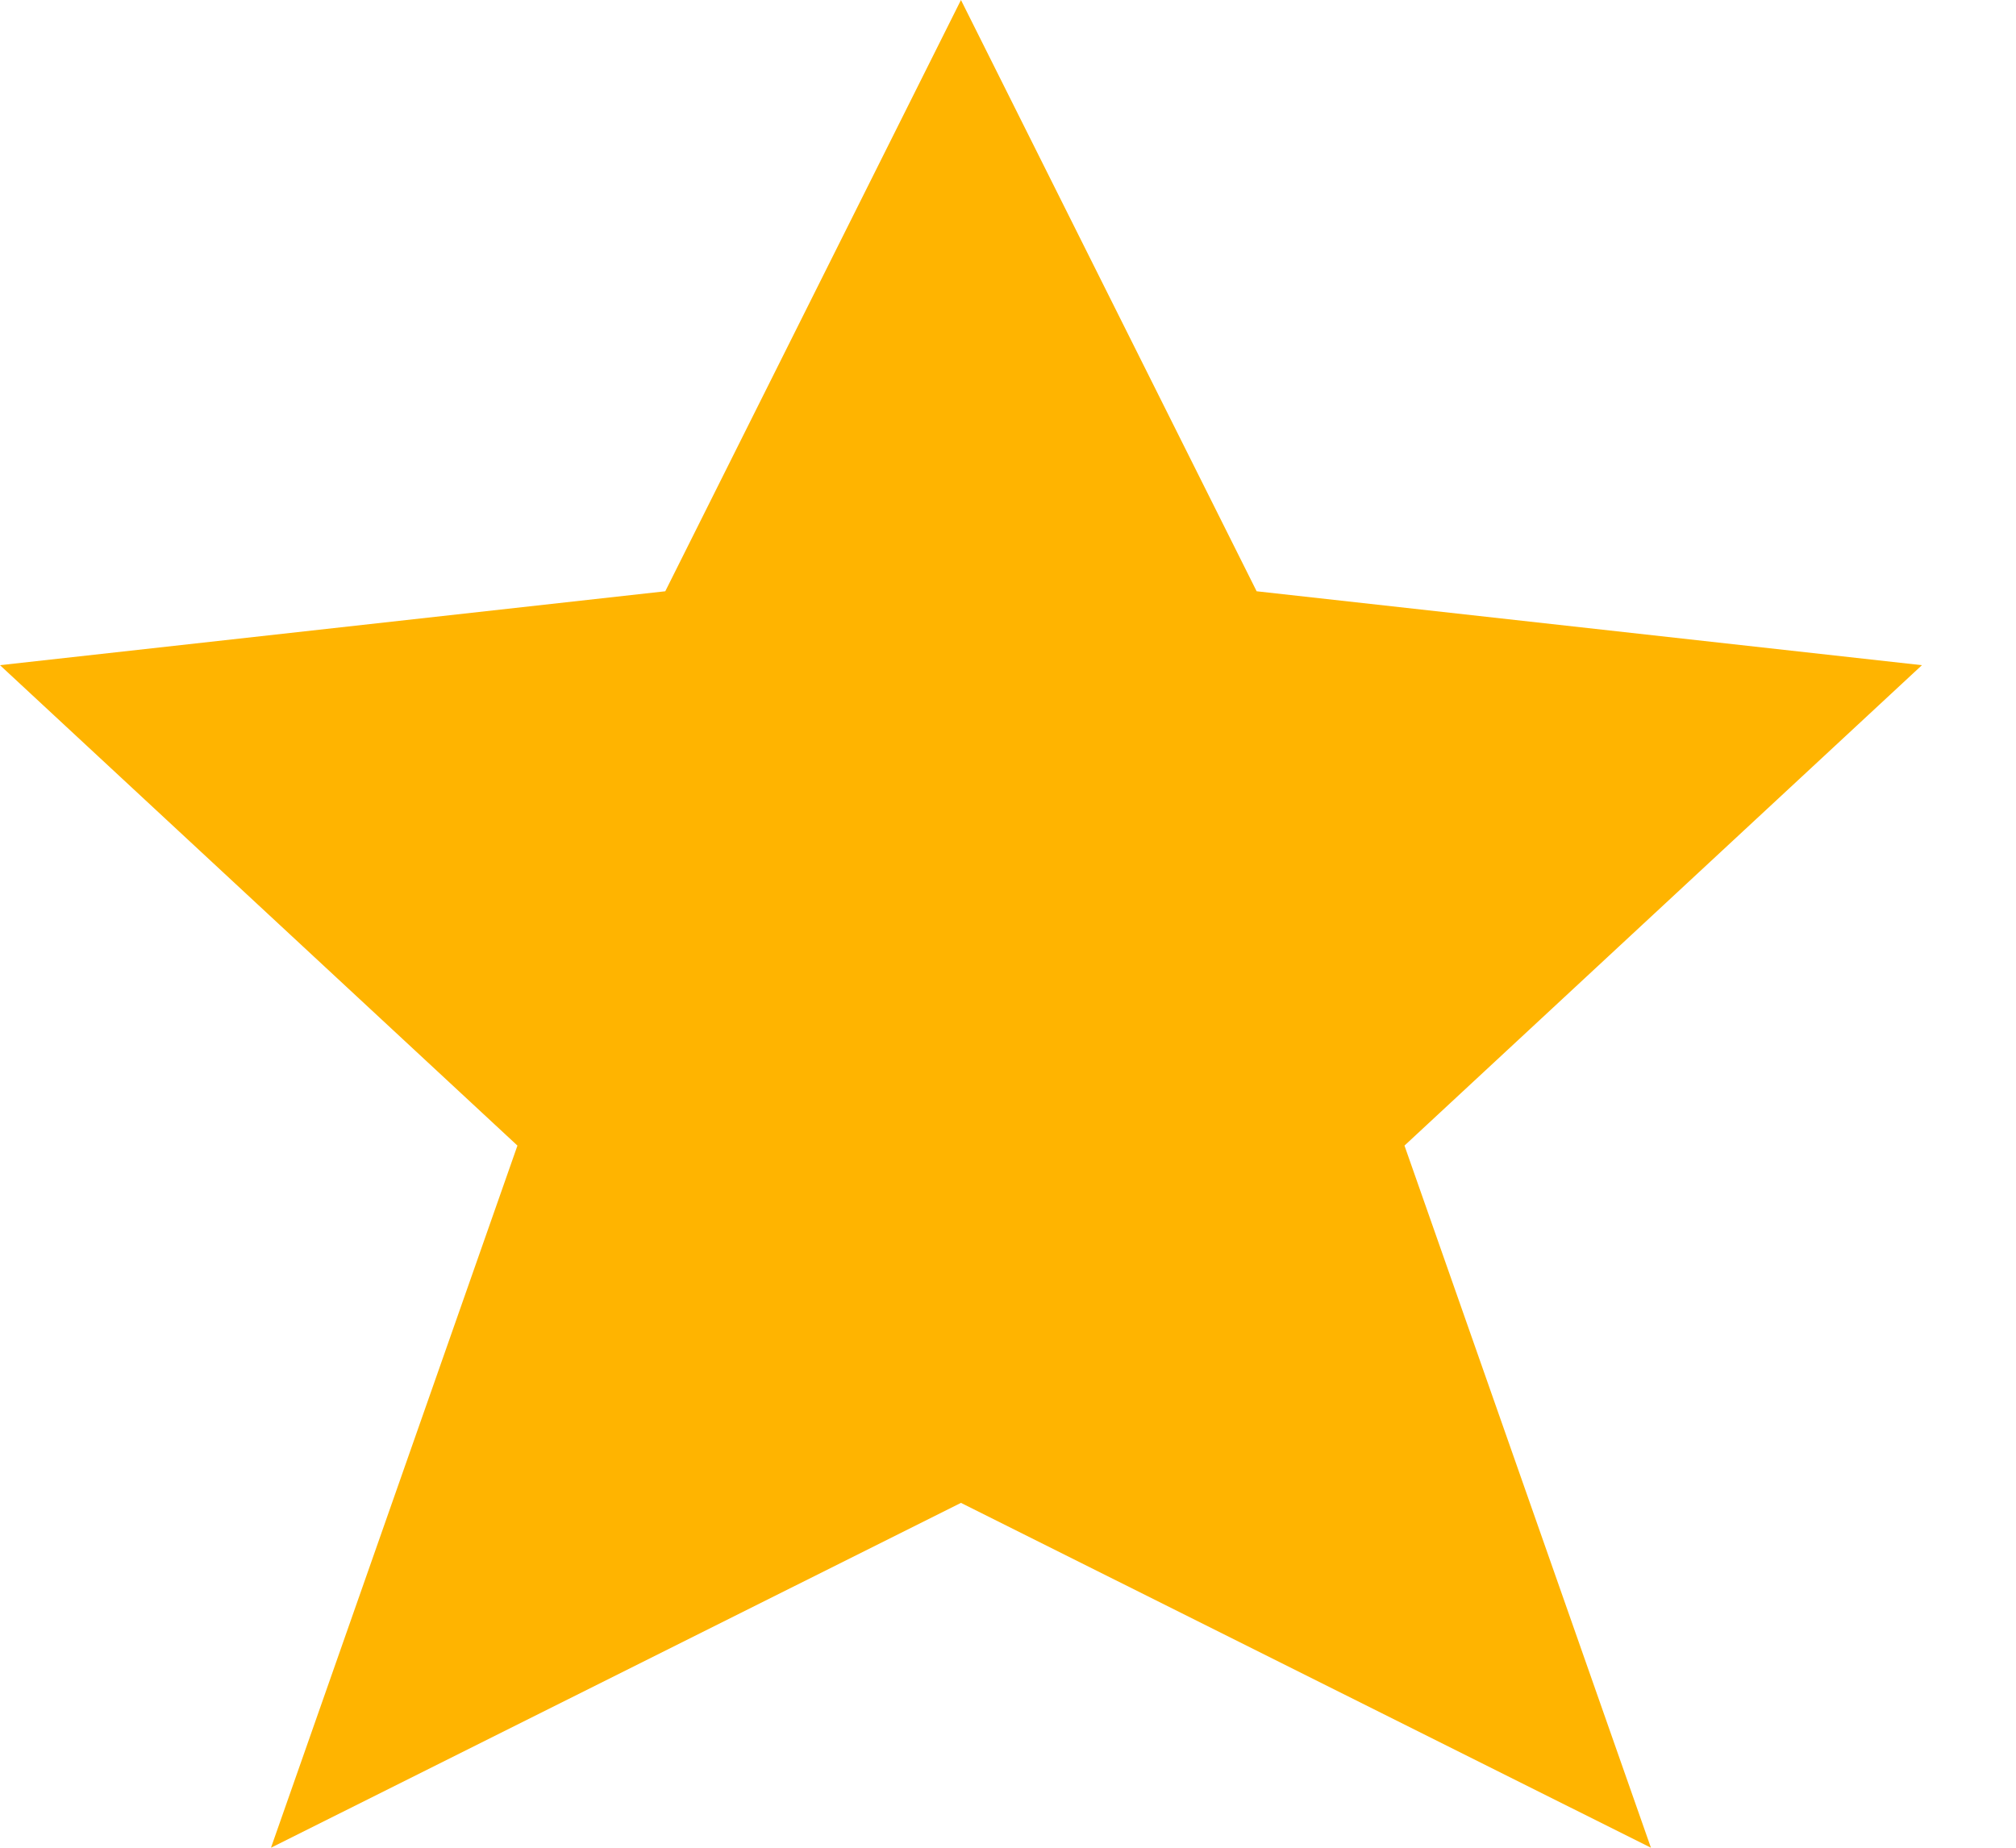 <svg width="12" height="11" viewBox="0 0 12 11" fill="none" xmlns="http://www.w3.org/2000/svg">
<path d="M5.72 0L7.48 3.52L11.44 3.96L8.36 6.82L9.827 11L5.72 8.947L1.613 11L3.08 6.82L0 3.96L3.96 3.52L5.72 0Z" fill="#FFB400"/>
</svg>
